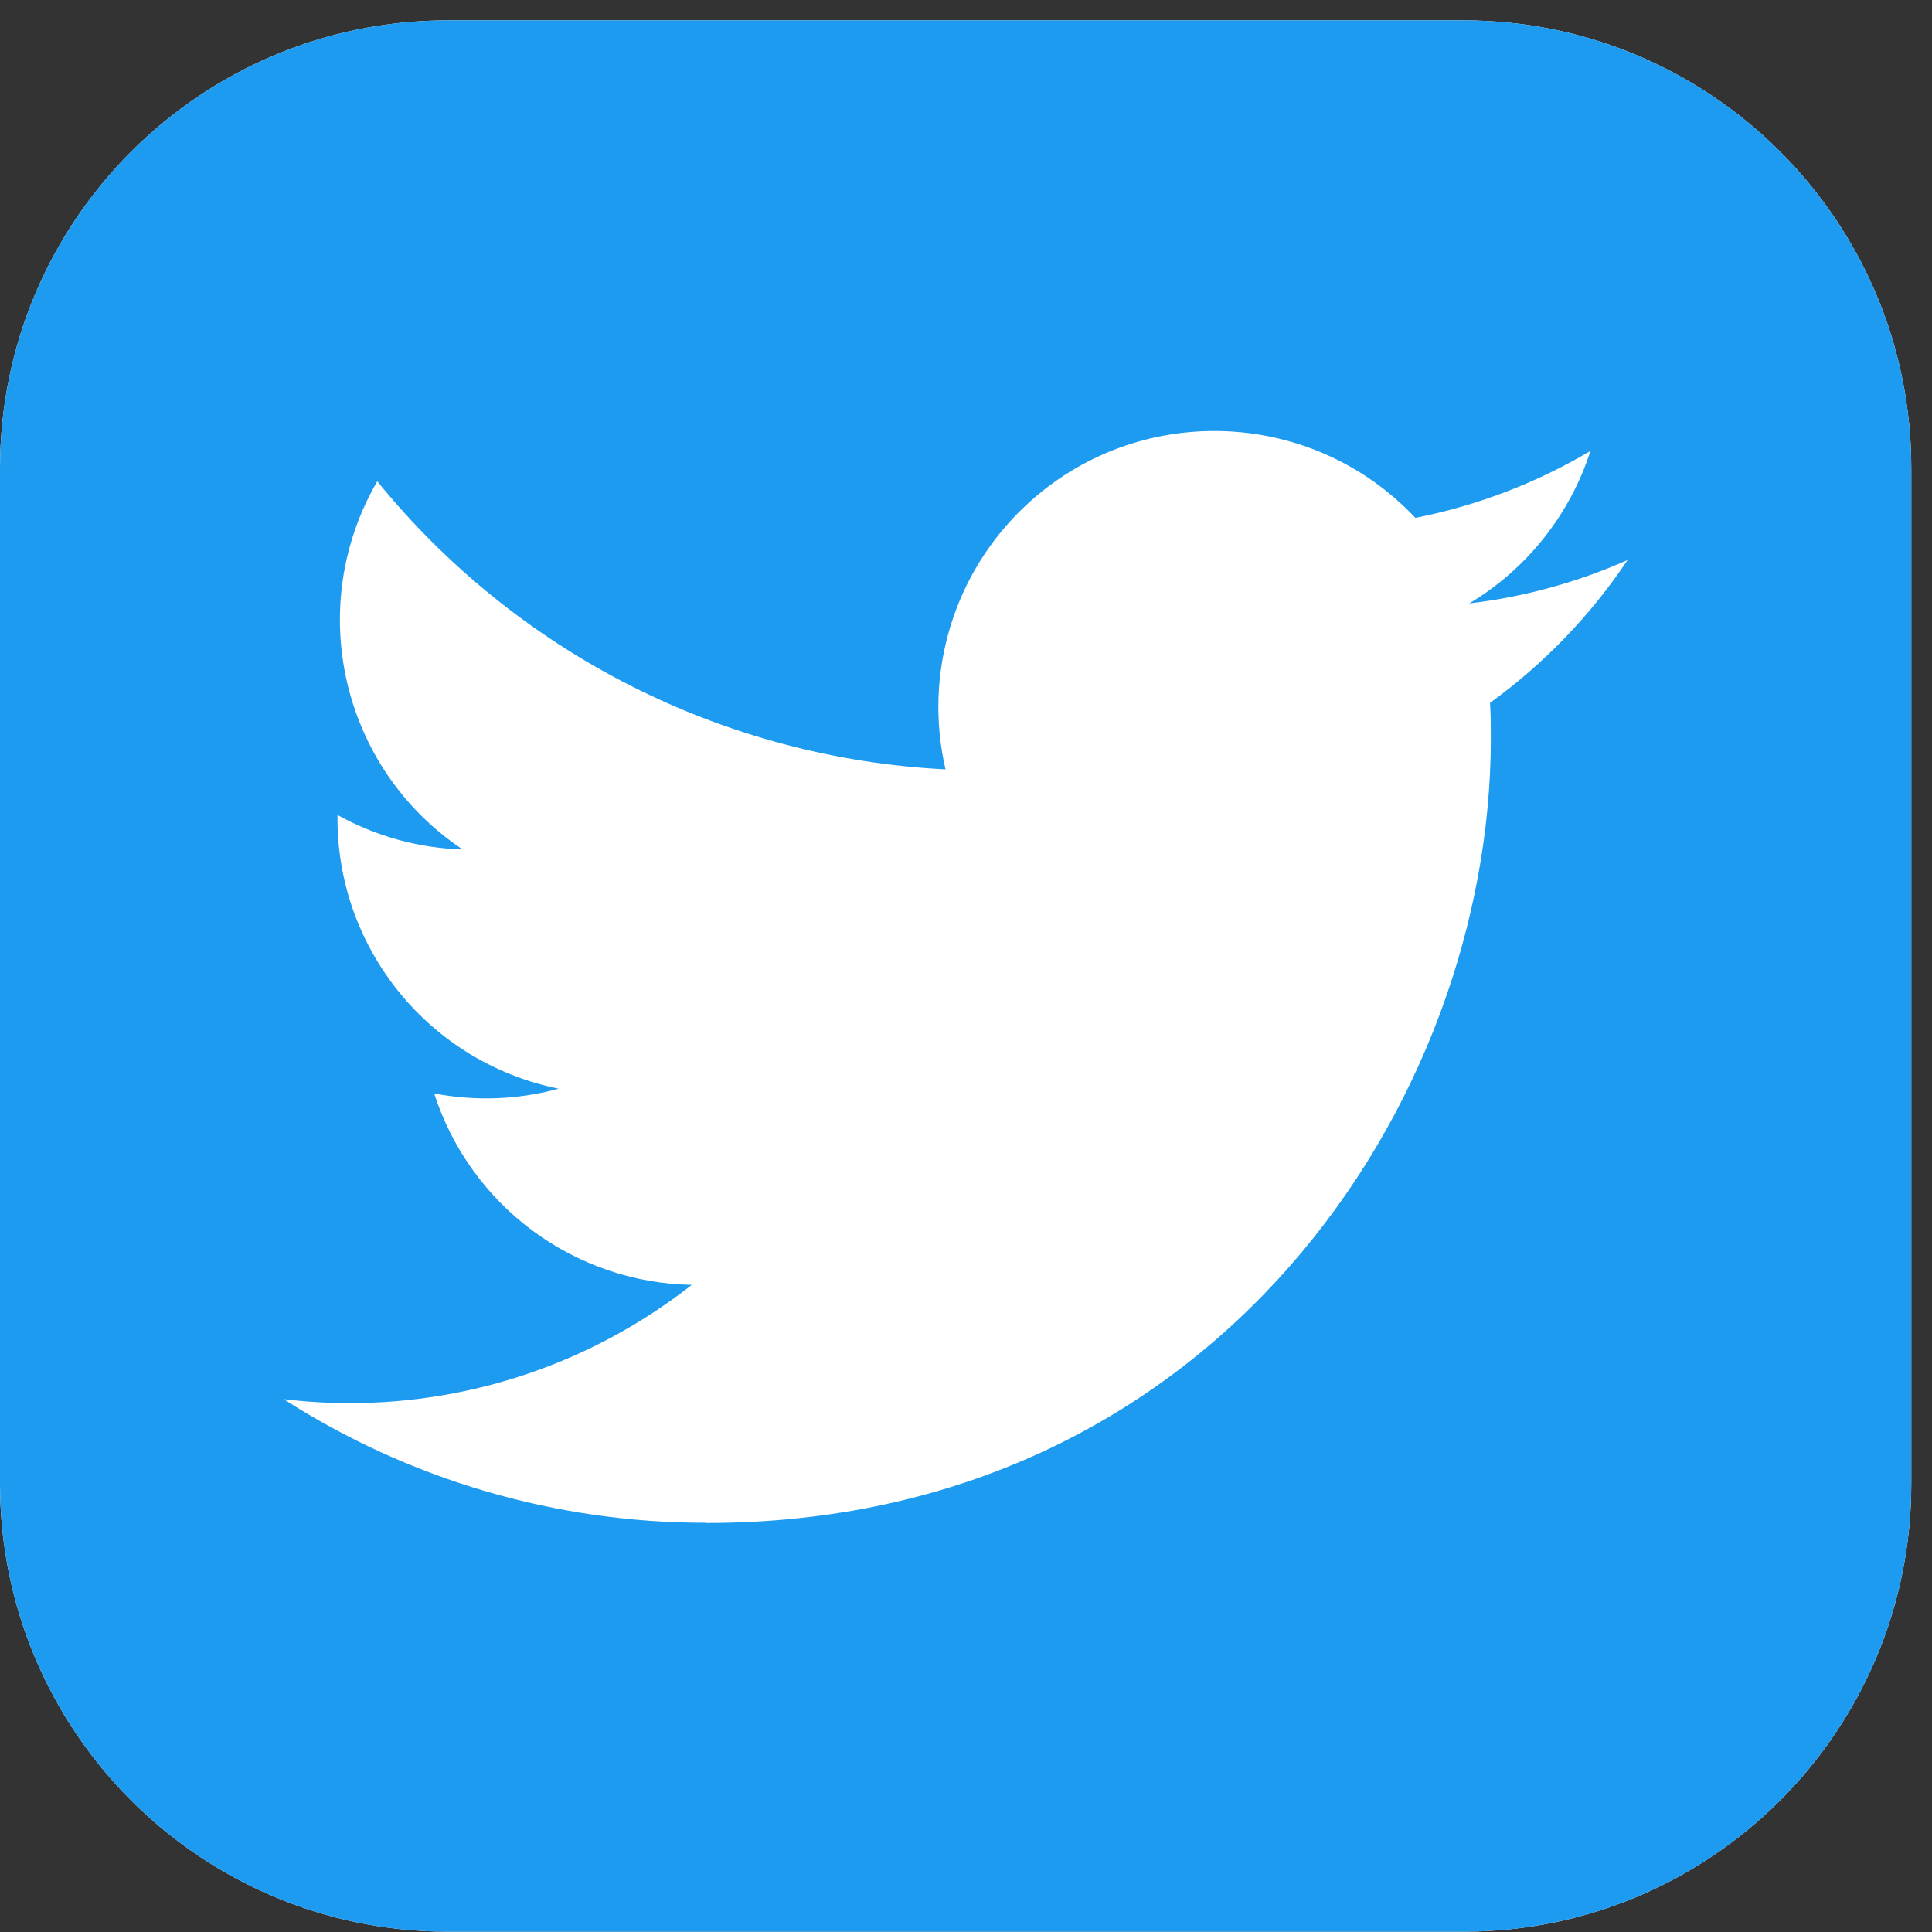 <svg width="88" height="88" viewBox="0 0 88 88" fill="none" xmlns="http://www.w3.org/2000/svg">
<rect x="0" y="0" width="88" height="88" fill="#333333" stroke="none"/>
<g id="Group">
<path id="Vector" d="M66.653 0.928H20.404C9.135 0.928 0 10.063 0 21.332V67.581C0 78.85 9.135 87.985 20.404 87.985H66.653C77.922 87.985 87.057 78.85 87.057 67.581V21.332C87.057 10.063 77.922 0.928 66.653 0.928Z" fill="white"/>
<path id="Vector_2" d="M66.653 0.928H20.404C9.135 0.928 0 10.063 0 21.332V67.581C0 78.85 9.135 87.985 20.404 87.985H66.653C77.922 87.985 87.057 78.85 87.057 67.581V21.332C87.057 10.063 77.922 0.928 66.653 0.928Z" fill="#1D9BF0"/>
<path id="Vector_3" d="M67.868 32.014C67.905 32.553 67.905 33.093 67.905 33.638C67.905 50.232 55.272 69.37 32.172 69.37V69.36C25.349 69.37 18.666 67.415 12.922 63.73C13.915 63.85 14.912 63.909 15.912 63.911C21.567 63.916 27.061 62.019 31.508 58.525C28.888 58.476 26.348 57.608 24.245 56.045C22.141 54.481 20.579 52.299 19.776 49.804C21.658 50.167 23.597 50.093 25.446 49.588C19.587 48.404 15.372 43.257 15.372 37.278V37.119C17.118 38.092 19.073 38.631 21.071 38.691C15.553 35.003 13.852 27.662 17.184 21.922C20.337 25.802 24.271 28.975 28.73 31.235C33.189 33.496 38.074 34.793 43.067 35.042C42.569 32.9 42.643 30.663 43.281 28.558C43.918 26.452 45.097 24.551 46.7 23.044C51.758 18.289 59.714 18.533 64.468 23.588C67.281 23.033 69.978 22.002 72.443 20.54C71.506 23.447 69.544 25.916 66.923 27.485C69.412 27.192 71.843 26.526 74.134 25.508C72.449 28.032 70.327 30.235 67.868 32.014Z" fill="white"/>
</g>
</svg>
